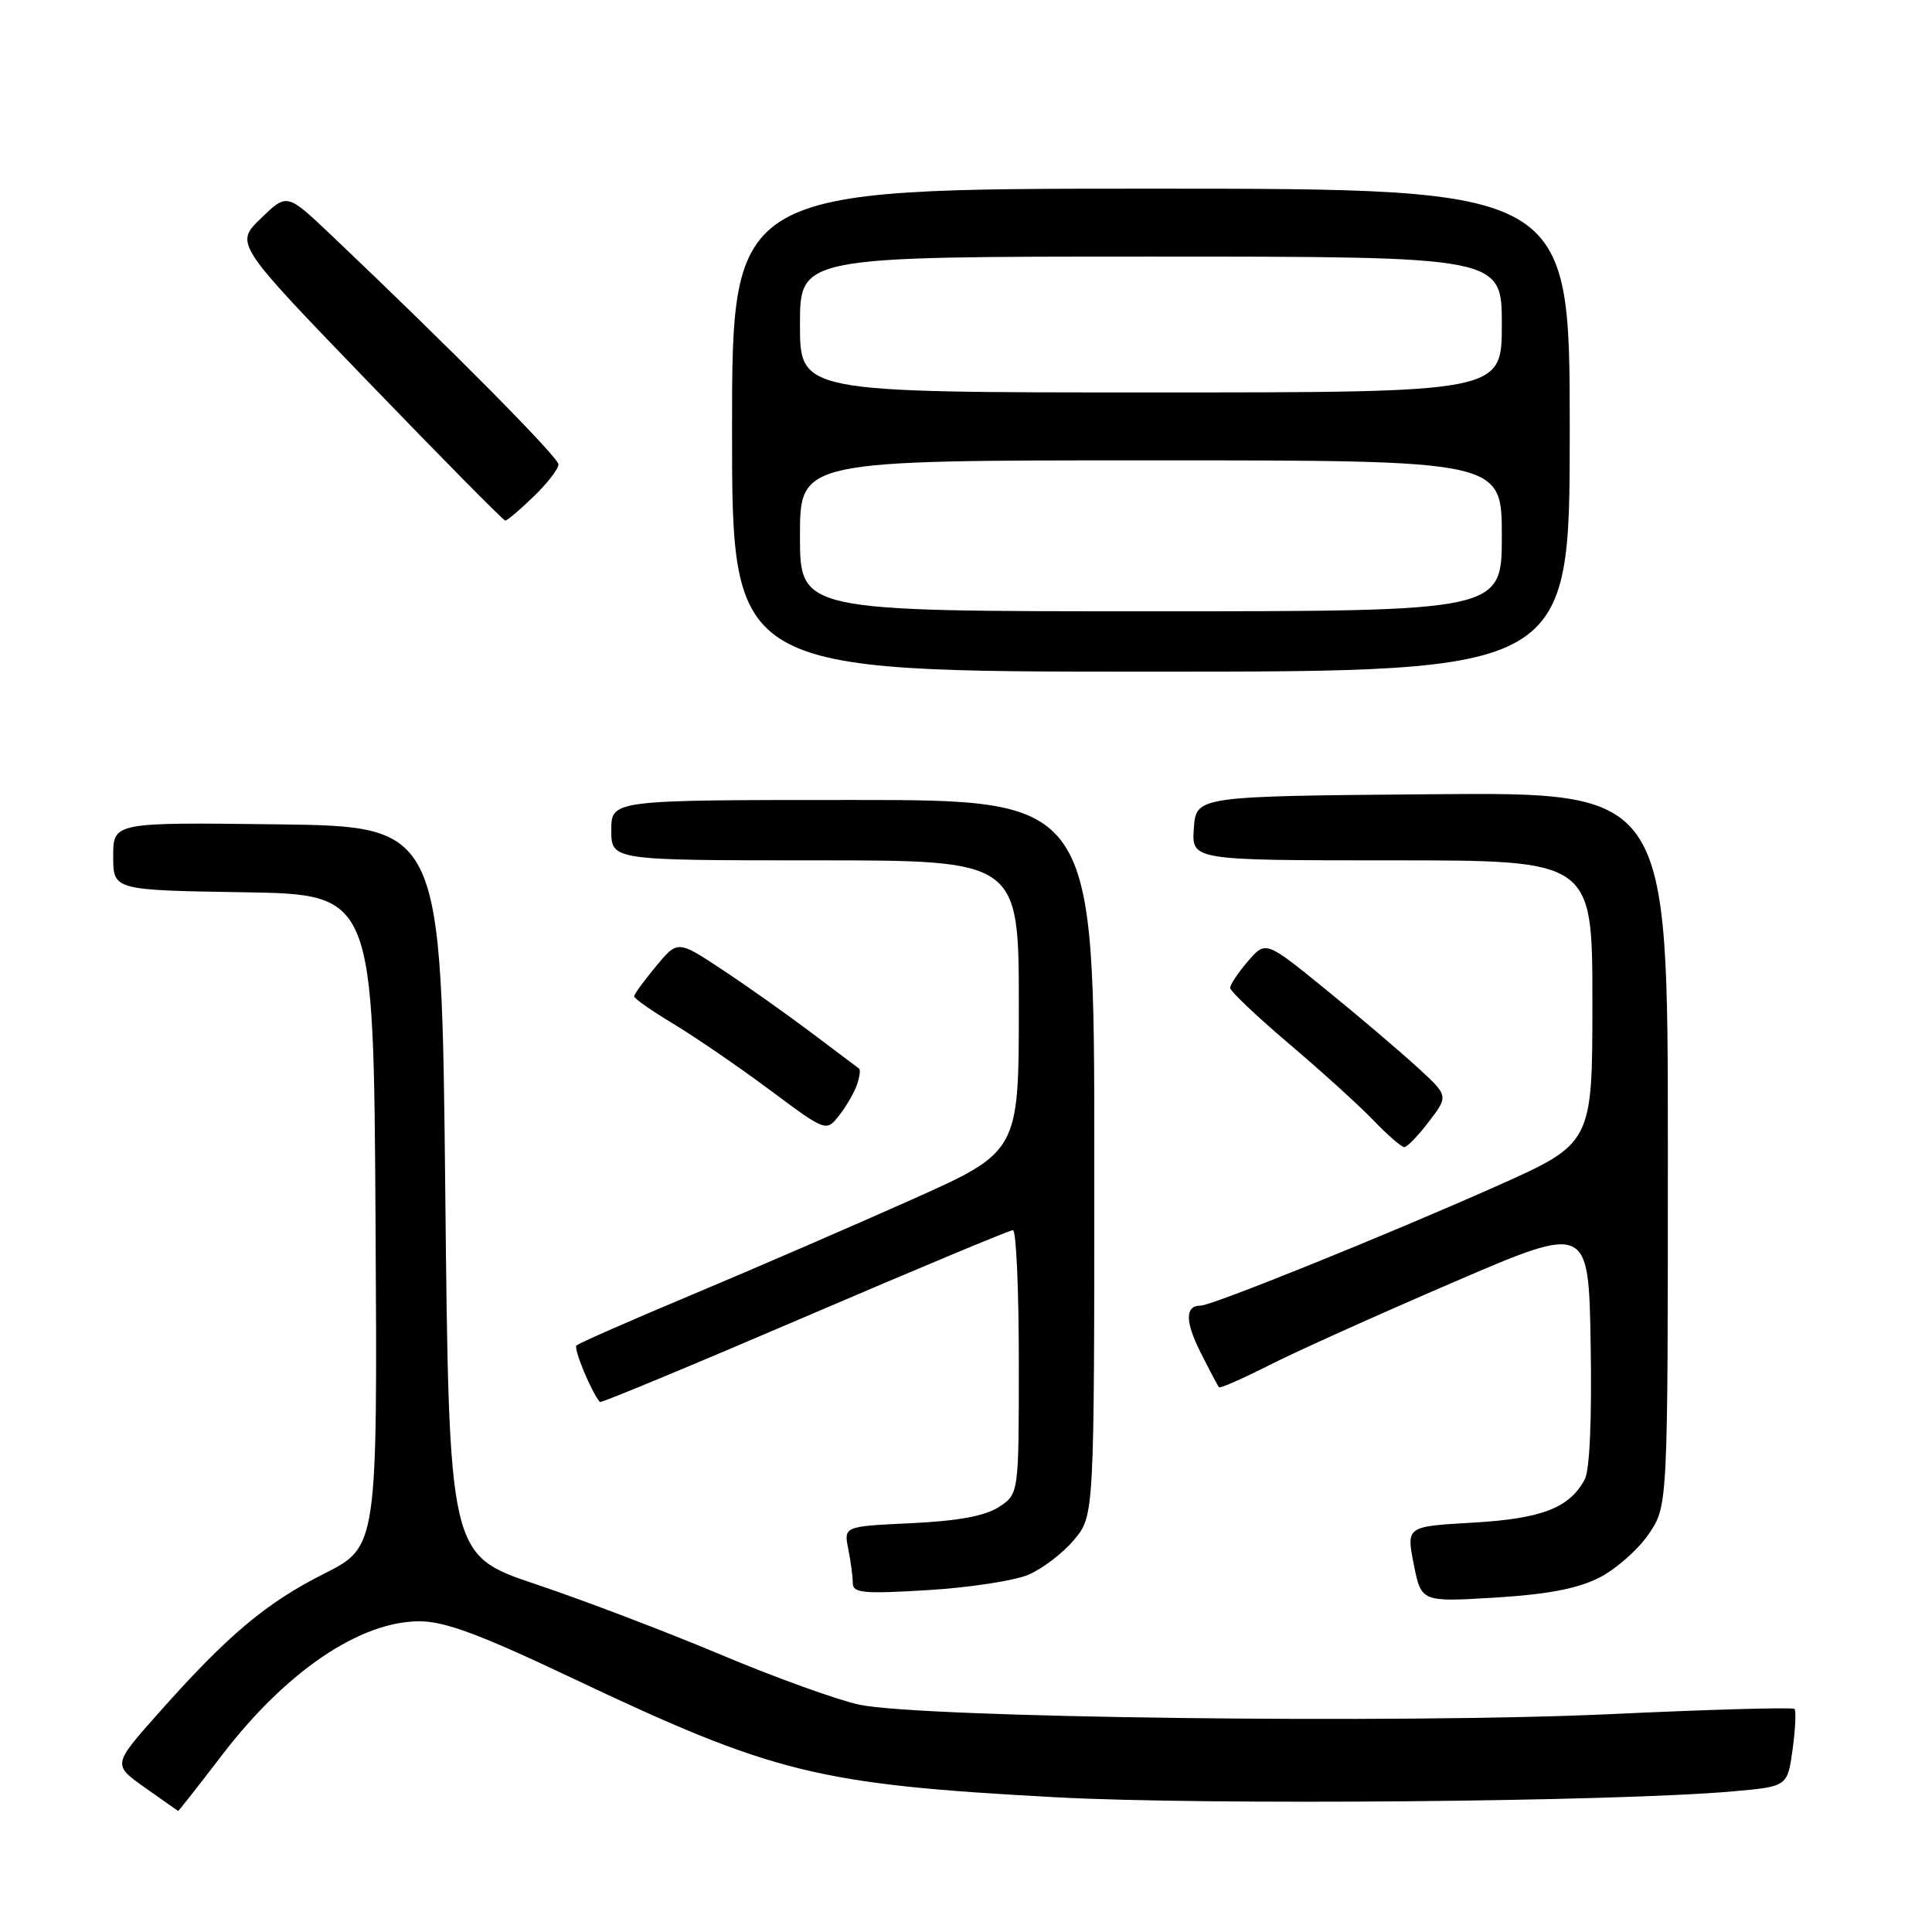 <?xml version="1.0" encoding="UTF-8" standalone="no"?>
<!DOCTYPE svg PUBLIC "-//W3C//DTD SVG 1.1//EN" "http://www.w3.org/Graphics/SVG/1.1/DTD/svg11.dtd" >
<svg xmlns="http://www.w3.org/2000/svg" xmlns:xlink="http://www.w3.org/1999/xlink" version="1.1" viewBox="0 0 256 256">
 <g >
 <path fill="currentColor"
d=" M 29.45 232.52 C 37.93 221.45 47.71 214.83 55.58 214.83 C 58.94 214.83 63.60 216.56 75.72 222.31 C 102.59 235.04 108.25 236.43 139.95 238.15 C 159.90 239.22 214.12 238.75 229.68 237.36 C 236.85 236.72 236.85 236.72 237.53 231.80 C 237.90 229.09 238.01 226.68 237.78 226.44 C 237.54 226.21 226.58 226.51 213.42 227.13 C 185.59 228.42 122.01 227.62 113.87 225.88 C 110.92 225.25 102.66 222.26 95.50 219.25 C 88.35 216.24 77.33 212.04 71.00 209.92 C 59.50 206.06 59.50 206.06 59.00 157.78 C 58.50 109.50 58.50 109.50 36.75 109.23 C 15.00 108.96 15.00 108.96 15.00 113.46 C 15.00 117.95 15.00 117.95 32.25 118.23 C 49.50 118.50 49.50 118.50 49.76 161.73 C 50.02 204.96 50.02 204.96 42.93 208.53 C 35.21 212.42 30.11 216.72 20.91 227.10 C 14.93 233.84 14.93 233.84 19.22 236.88 C 21.57 238.55 23.55 239.93 23.61 239.96 C 23.67 239.98 26.30 236.63 29.45 232.52 Z  M 211.92 209.04 C 214.13 207.92 217.07 205.32 218.47 203.26 C 221.00 199.54 221.00 199.54 221.00 152.25 C 221.00 104.97 221.00 104.97 189.75 105.24 C 158.50 105.50 158.50 105.50 158.19 109.75 C 157.89 114.00 157.89 114.00 184.44 114.00 C 211.00 114.00 211.00 114.00 211.00 132.76 C 211.00 151.51 211.00 151.51 198.25 157.19 C 183.76 163.64 160.58 173.00 159.10 173.00 C 157.01 173.00 157.01 175.10 159.09 179.22 C 160.27 181.57 161.37 183.64 161.52 183.82 C 161.67 183.99 164.66 182.68 168.15 180.91 C 171.64 179.13 182.60 174.20 192.50 169.94 C 210.50 162.19 210.50 162.19 210.77 178.12 C 210.94 187.96 210.65 194.79 209.99 196.02 C 207.96 199.82 204.30 201.23 195.15 201.76 C 186.34 202.26 186.34 202.26 187.33 207.27 C 188.32 212.28 188.32 212.28 198.11 211.69 C 205.09 211.26 209.06 210.50 211.92 209.04 Z  M 136.22 208.68 C 138.07 207.91 140.81 205.83 142.30 204.06 C 145.00 200.85 145.00 200.85 145.00 153.42 C 145.00 106.00 145.00 106.00 113.00 106.00 C 81.00 106.00 81.00 106.00 81.00 110.00 C 81.00 114.00 81.00 114.00 108.00 114.00 C 135.00 114.00 135.00 114.00 135.00 133.30 C 135.00 152.61 135.00 152.61 120.75 158.98 C 112.91 162.48 99.84 168.14 91.71 171.55 C 83.57 174.96 76.68 177.99 76.39 178.28 C 75.97 178.70 78.33 184.40 79.49 185.78 C 79.62 185.93 91.81 180.87 106.59 174.53 C 121.36 168.19 133.80 163.00 134.22 163.00 C 134.65 163.00 135.00 170.86 135.00 180.48 C 135.00 197.95 135.00 197.95 132.37 199.68 C 130.55 200.87 126.99 201.53 120.77 201.83 C 111.80 202.25 111.80 202.25 112.40 205.25 C 112.73 206.90 113.00 208.94 113.00 209.78 C 113.00 211.08 114.43 211.22 122.92 210.70 C 128.38 210.37 134.36 209.46 136.22 208.68 Z  M 189.35 148.60 C 191.95 145.20 191.95 145.20 187.72 141.34 C 185.40 139.22 179.95 134.59 175.61 131.06 C 167.71 124.64 167.71 124.64 165.36 127.37 C 164.06 128.88 163.00 130.47 163.00 130.90 C 163.00 131.33 166.49 134.64 170.75 138.26 C 175.01 141.87 180.05 146.44 181.95 148.41 C 183.84 150.39 185.70 152.00 186.08 152.00 C 186.45 152.00 187.93 150.47 189.35 148.60 Z  M 113.57 143.67 C 113.91 142.67 114.03 141.74 113.84 141.60 C 113.65 141.46 110.80 139.32 107.50 136.83 C 104.20 134.35 98.87 130.57 95.65 128.45 C 89.79 124.58 89.79 124.58 86.92 128.04 C 85.34 129.94 84.04 131.73 84.03 132.02 C 84.01 132.30 86.36 133.95 89.25 135.68 C 92.14 137.42 97.87 141.35 102.00 144.42 C 109.49 150.00 109.49 150.00 111.23 147.75 C 112.19 146.51 113.24 144.68 113.57 143.67 Z  M 208.00 57.00 C 208.00 25.00 208.00 25.00 152.50 25.00 C 97.00 25.00 97.00 25.00 97.00 57.00 C 97.00 89.00 97.00 89.00 152.50 89.00 C 208.00 89.00 208.00 89.00 208.00 57.00 Z  M 70.70 65.80 C 72.52 64.05 74.00 62.13 74.00 61.54 C 74.00 60.59 59.63 46.09 43.76 31.03 C 38.02 25.59 38.02 25.59 34.57 28.94 C 31.11 32.28 31.11 32.28 48.81 50.62 C 58.54 60.71 66.70 68.97 66.95 68.98 C 67.20 68.99 68.89 67.56 70.70 65.80 Z  M 106.00 71.00 C 106.00 61.00 106.00 61.00 152.50 61.00 C 199.00 61.00 199.00 61.00 199.00 71.00 C 199.00 81.00 199.00 81.00 152.50 81.00 C 106.00 81.00 106.00 81.00 106.00 71.00 Z  M 106.00 43.00 C 106.00 34.00 106.00 34.00 152.50 34.00 C 199.00 34.00 199.00 34.00 199.00 43.00 C 199.00 52.00 199.00 52.00 152.50 52.00 C 106.00 52.00 106.00 52.00 106.00 43.00 Z "/>
</g>
</svg>